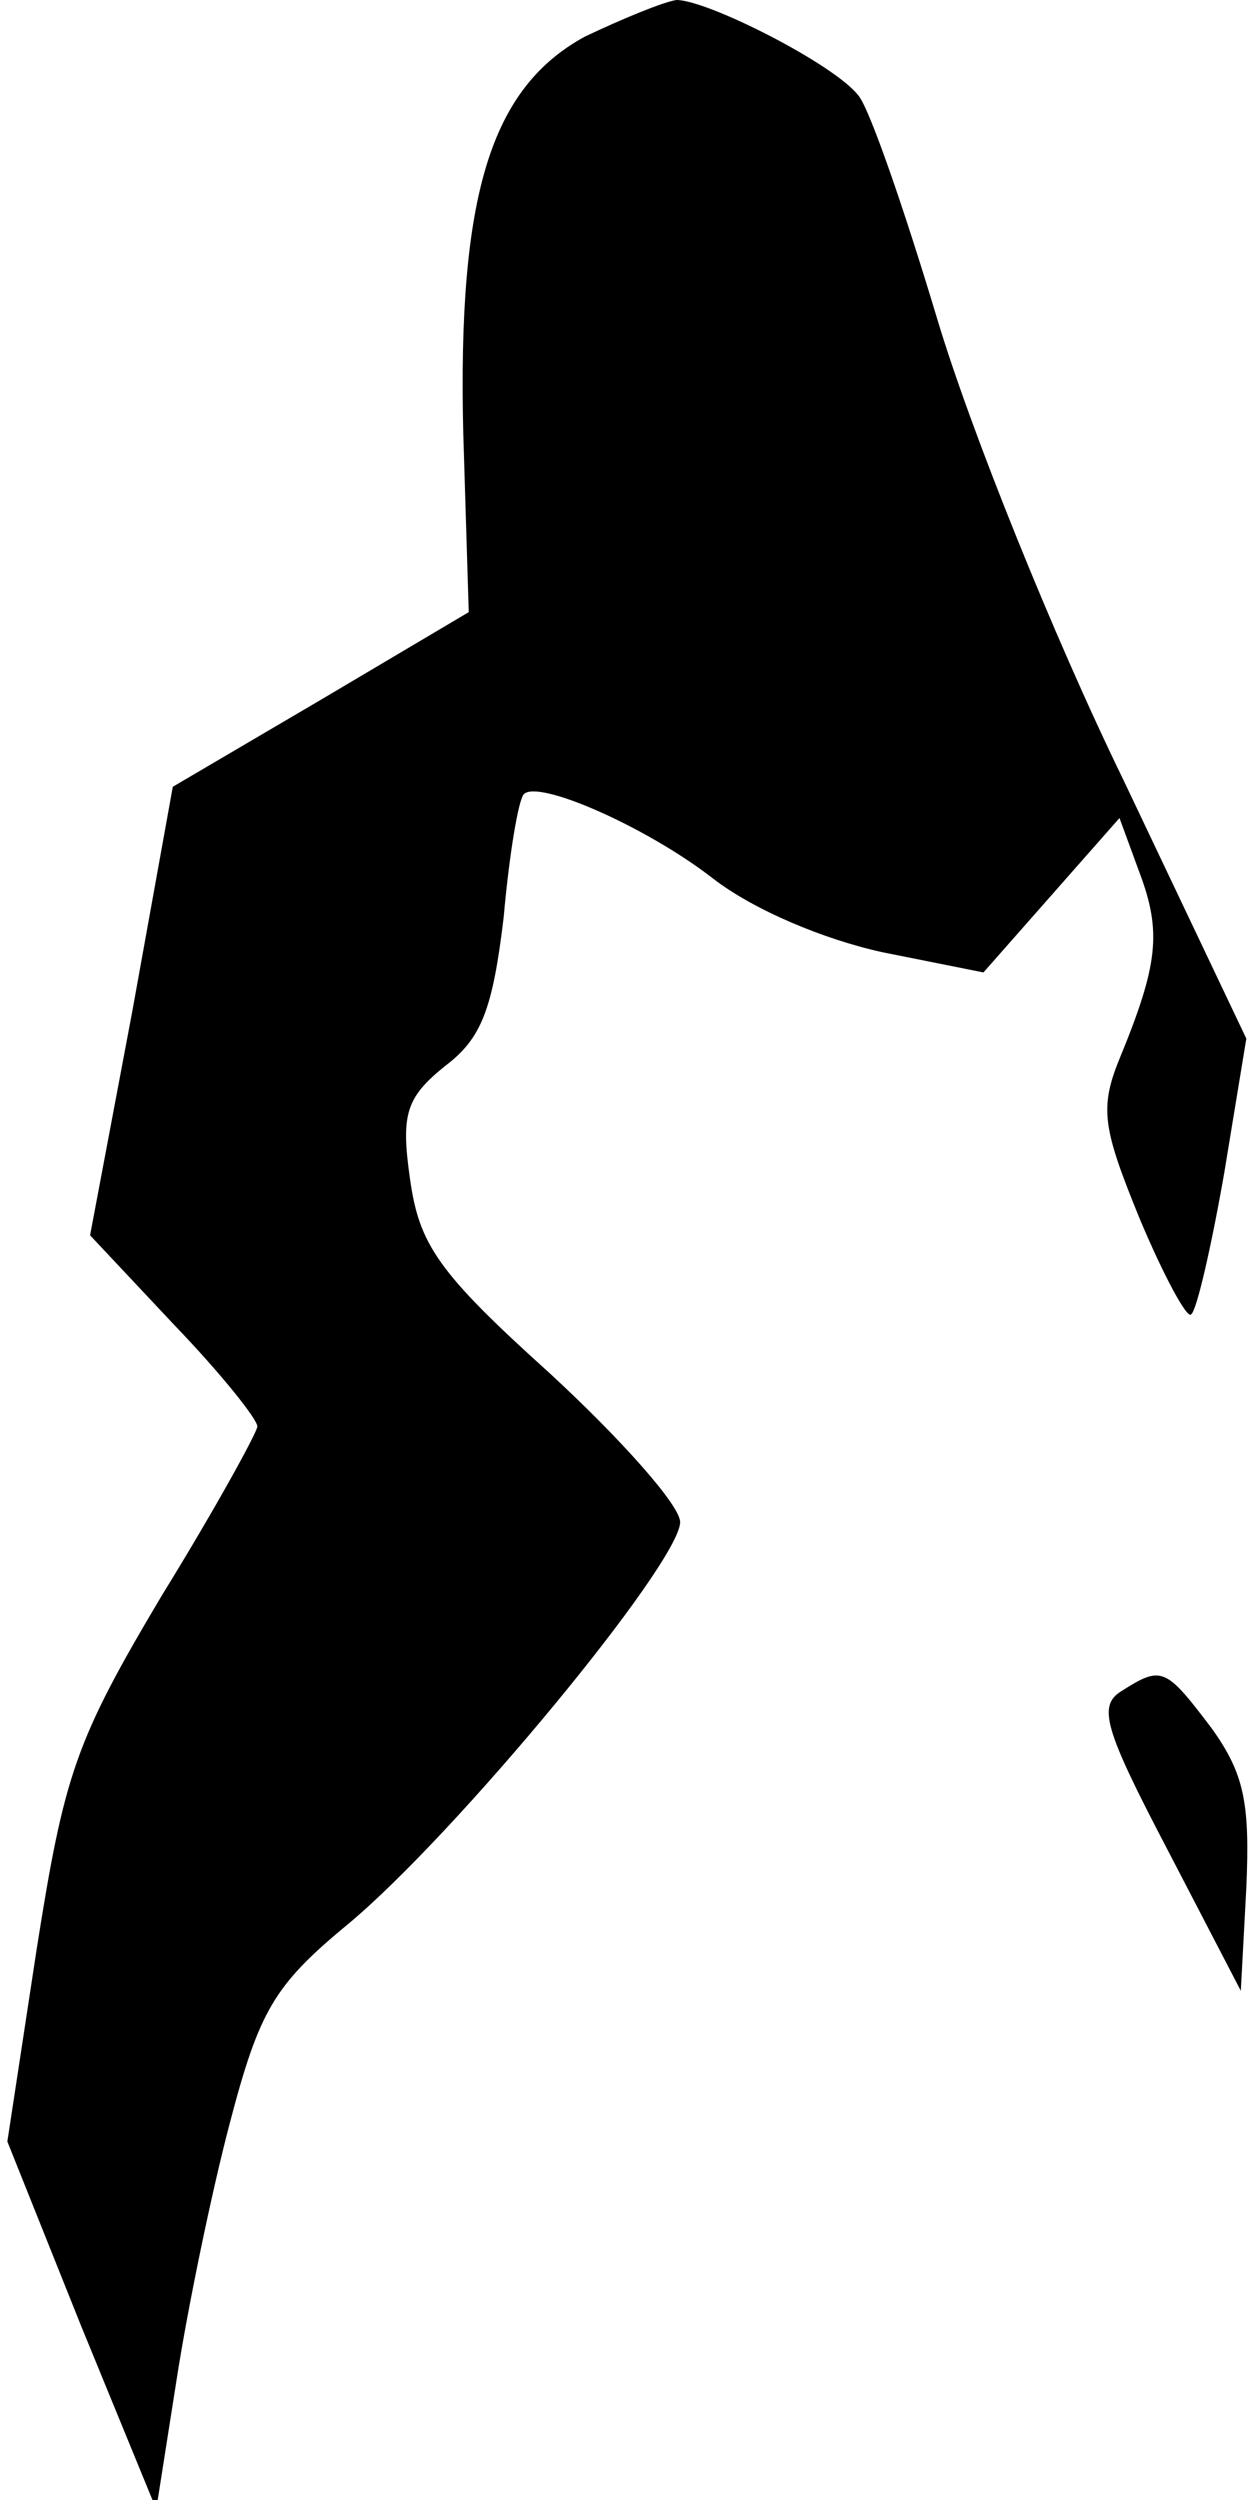 <?xml version="1.0" standalone="no"?>
<!DOCTYPE svg PUBLIC "-//W3C//DTD SVG 20010904//EN"
 "http://www.w3.org/TR/2001/REC-SVG-20010904/DTD/svg10.dtd">
<svg version="1.0" xmlns="http://www.w3.org/2000/svg"
 width="68pt" height="136pt" viewBox="0 0 68 136"
 preserveAspectRatio="xMidYMid meet">
<g transform="translate(0,136) scale(0.1,-0.1)"
fill="#000000" stroke="none">
<path fill="#000000" stroke="none" d="M318 1340 c-51 -28 -69 -86 -66 -215
l3 -98 -81 -48 -80 -47 -22 -122 -23 -122 46 -49 c25 -26 45 -51 45 -55 0 -3
-23 -45 -52 -92 -47 -79 -53 -97 -68 -192 l-16 -105 40 -100 41 -100 11 70 c6
39 19 102 29 140 16 61 24 75 64 108 59 49 181 197 181 219 0 9 -32 45 -71 81
-61 55 -71 70 -76 106 -5 35 -2 44 19 61 20 15 26 31 32 81 3 34 8 64 11 67 8
8 67 -18 103 -46 22 -17 60 -33 92 -40 l55 -11 37 42 37 42 11 -30 c12 -32 10
-50 -11 -101 -11 -27 -9 -38 11 -87 13 -31 26 -55 28 -52 3 2 11 37 18 77 l12
73 -67 141 c-38 78 -83 190 -101 250 -18 60 -37 115 -43 122 -13 17 -82 52
-99 52 -7 -1 -29 -10 -50 -20z"/>
<path fill="#000000" stroke="none" d="M610 440 c-13 -8 -9 -21 25 -86 l40
-77 3 56 c2 46 -1 62 -19 87 -25 33 -27 34 -49 20z"/>
</g>
</svg>
